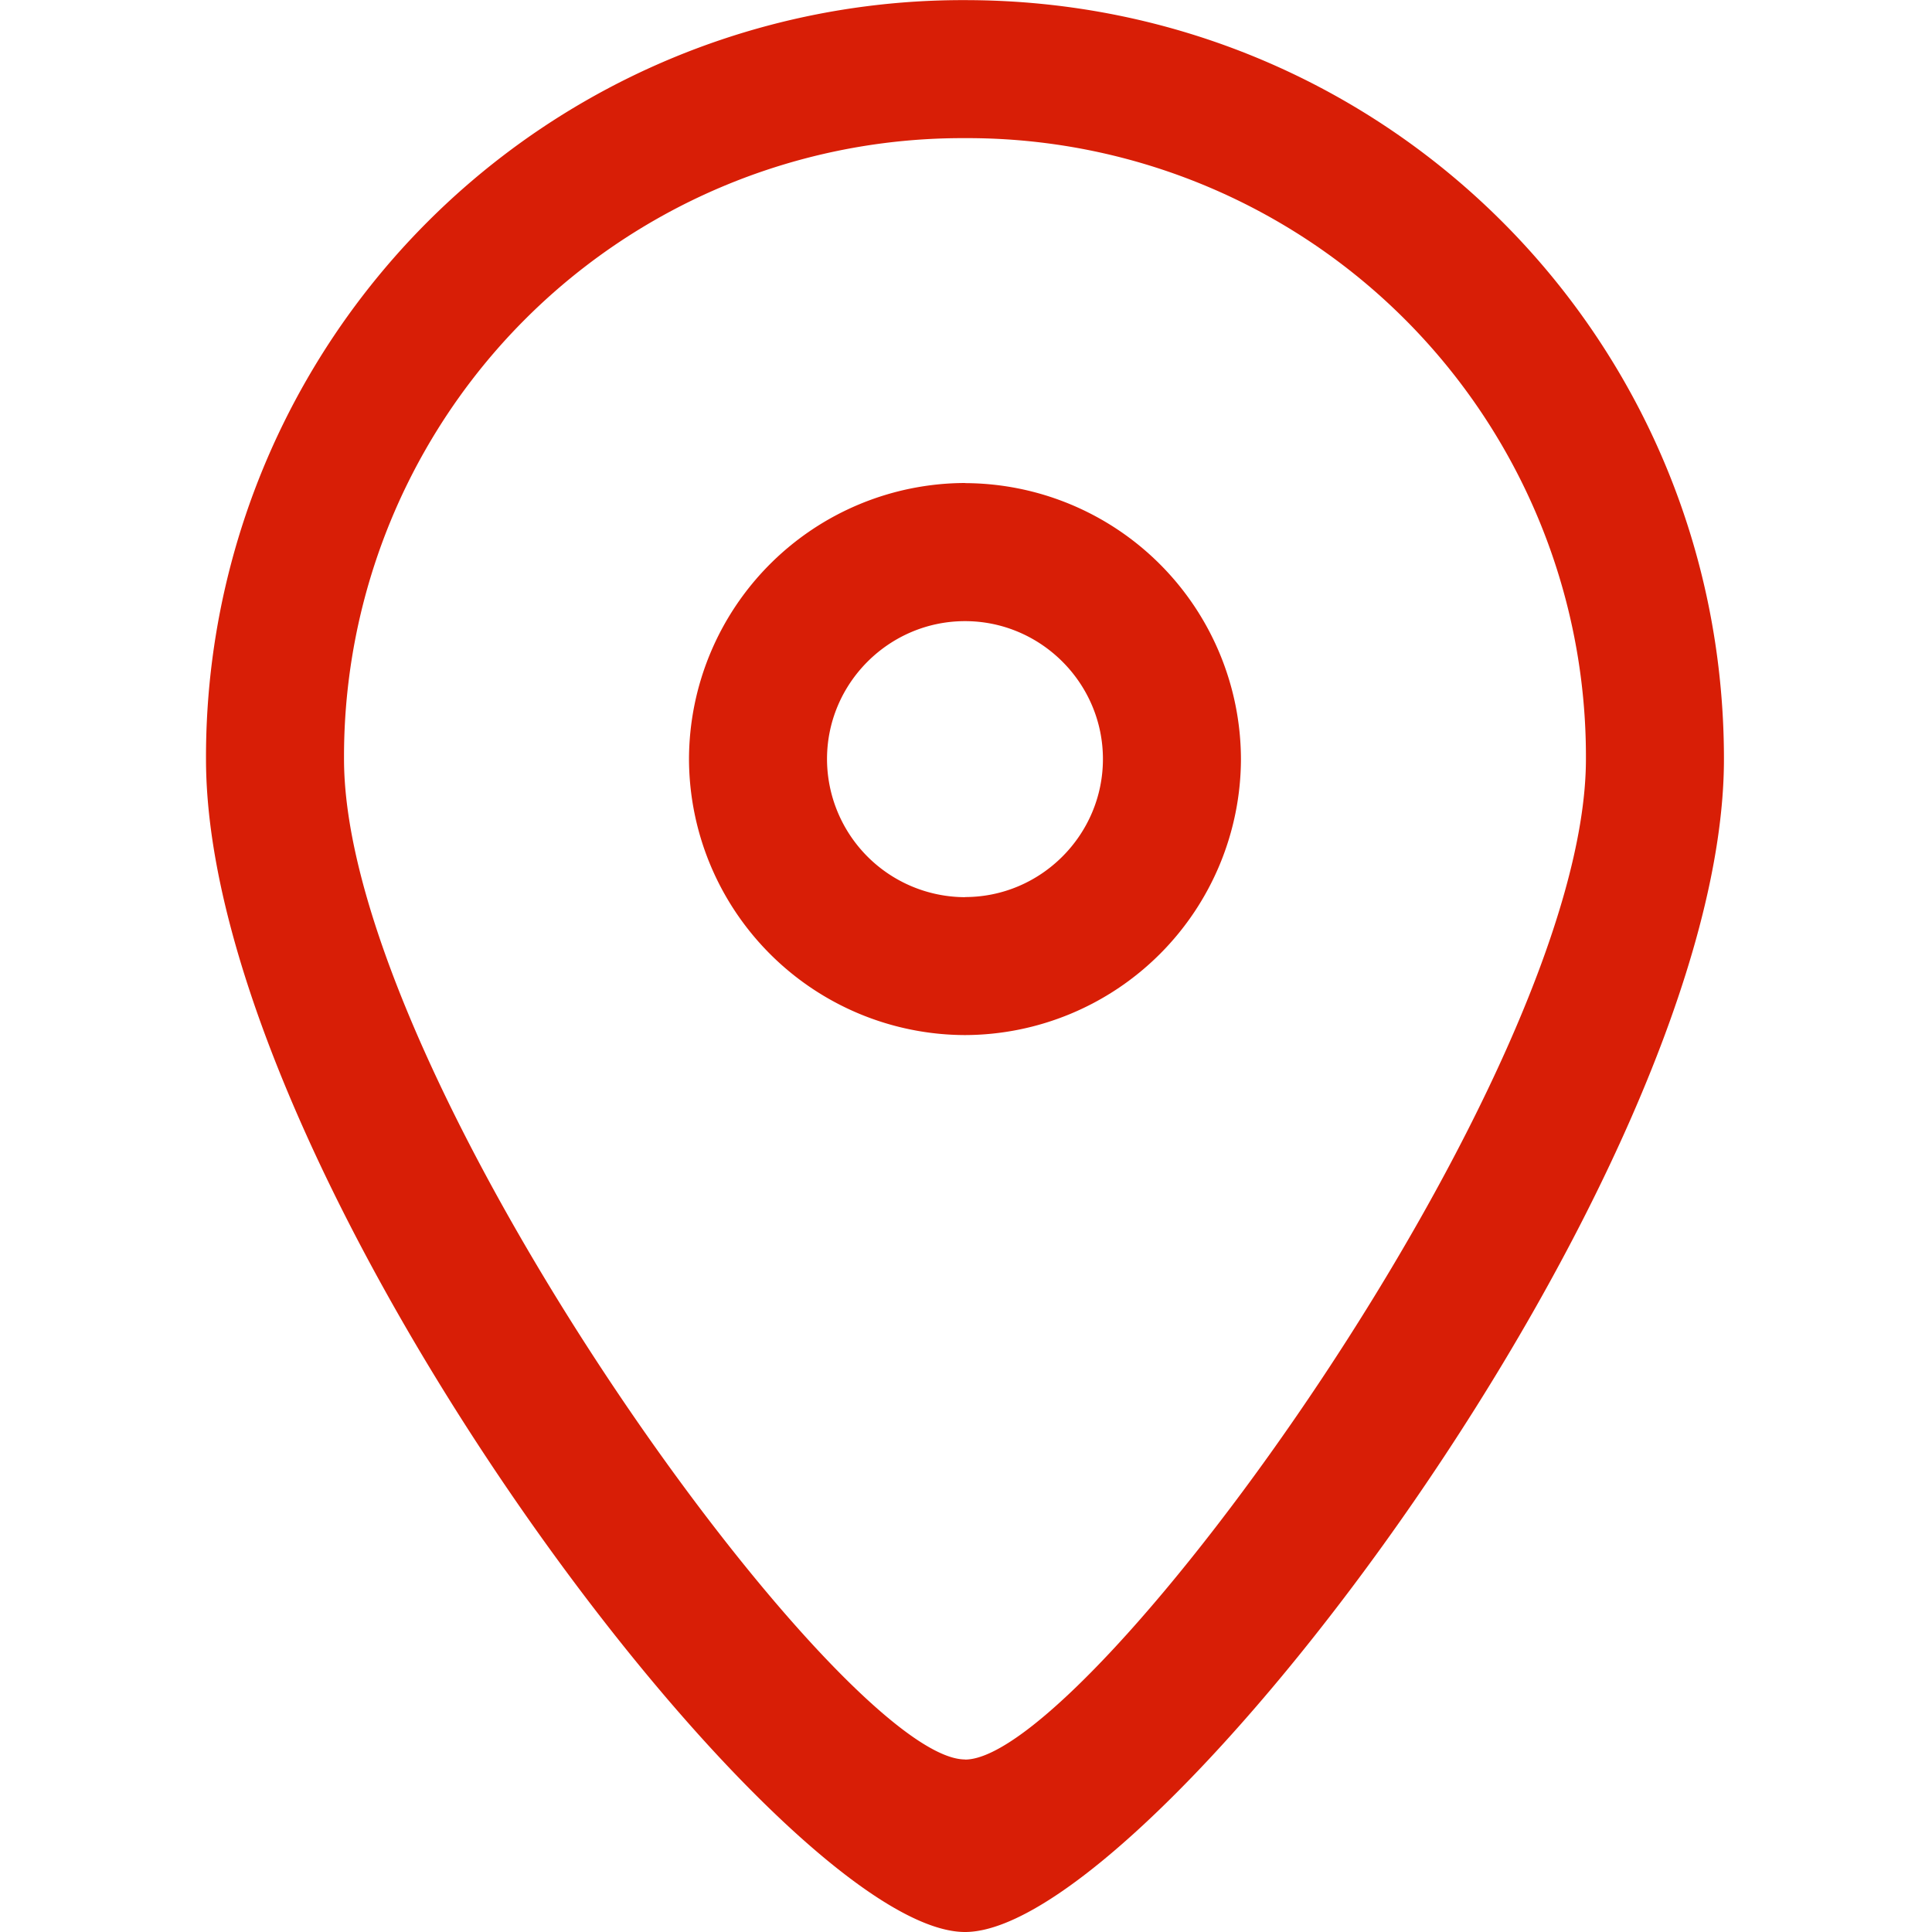 <?xml version="1.0" standalone="no"?><!DOCTYPE svg PUBLIC "-//W3C//DTD SVG 1.1//EN" "http://www.w3.org/Graphics/SVG/1.1/DTD/svg11.dtd"><svg t="1621333734939" class="icon" viewBox="0 0 1024 1024" version="1.1" xmlns="http://www.w3.org/2000/svg" p-id="28482" xmlns:xlink="http://www.w3.org/1999/xlink" width="200" height="200"><defs><style type="text/css"></style></defs><path d="M511.488 0.066a401.087 401.087 0 0 0-402.303 402.239C109.185 621.761 412.8 1024 511.488 1024c98.688 0 402.239-402.239 402.239-621.695 0-223.04-179.2-402.239-402.239-402.239z m0 932.478c-65.856 0-329.151-361.983-329.151-530.239a327.743 327.743 0 0 1 329.151-329.087 327.743 327.743 0 0 1 329.087 329.087c0 168.256-263.296 530.303-329.087 530.303z" fill="#d81e06" p-id="28483"></path><path d="M511.488 256.001a146.688 146.688 0 0 0-146.304 146.304 146.688 146.688 0 0 0 146.304 146.304 146.688 146.688 0 0 0 146.24-146.304 146.688 146.688 0 0 0-146.24-146.24z m0 219.52a73.344 73.344 0 0 1-73.152-73.216c0-40.192 32.896-73.088 73.152-73.088 40.192 0 73.088 32.896 73.088 73.088 0 40.256-32.896 73.152-73.088 73.152z" fill="#d81e06" p-id="28484"></path></svg>